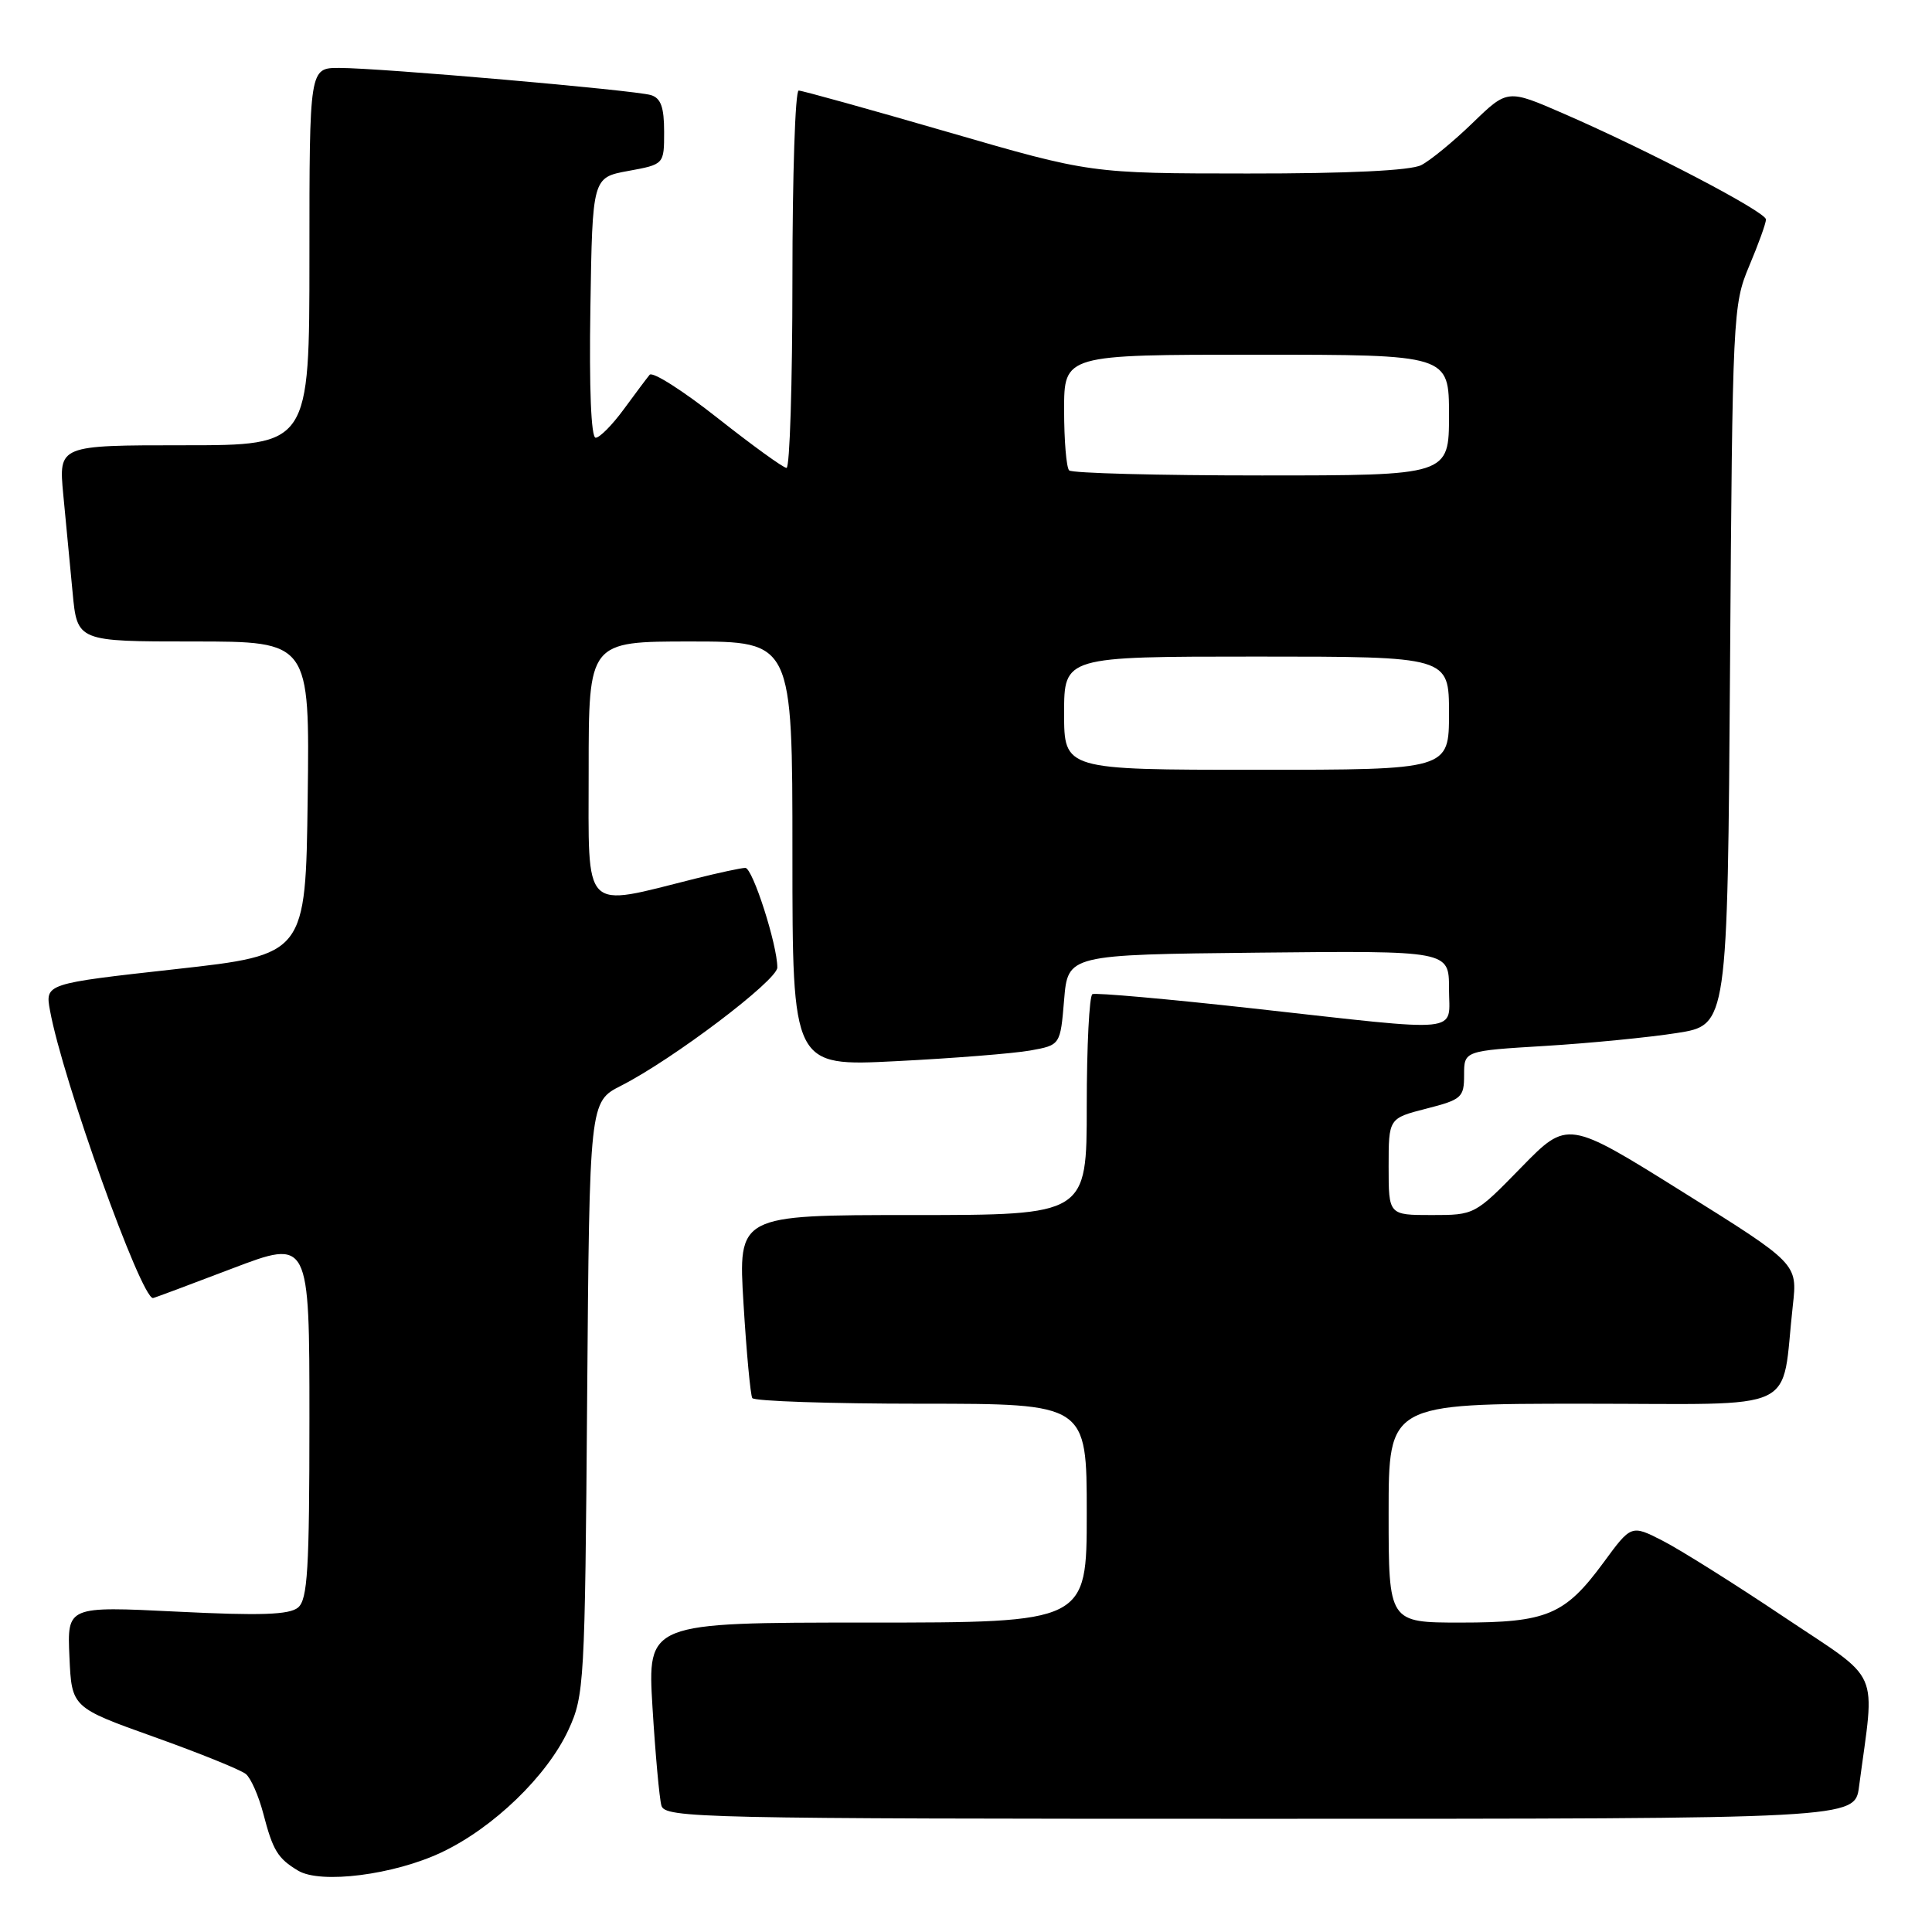 <?xml version="1.0" encoding="UTF-8" standalone="no"?>
<!DOCTYPE svg PUBLIC "-//W3C//DTD SVG 1.1//EN" "http://www.w3.org/Graphics/SVG/1.1/DTD/svg11.dtd" >
<svg xmlns="http://www.w3.org/2000/svg" xmlns:xlink="http://www.w3.org/1999/xlink" version="1.1" viewBox="0 0 256 256">
 <g >
 <path fill="currentColor"
d=" M 58.50 245.45 C 65.37 242.21 72.50 235.32 75.32 229.22 C 77.42 224.66 77.51 223.14 77.80 185.24 C 78.11 145.99 78.11 145.99 82.30 143.86 C 89.12 140.40 103.00 129.90 103.00 128.20 C 103.00 125.19 99.73 115.00 98.76 115.00 C 98.23 115.00 95.25 115.64 92.14 116.42 C 77.00 120.21 78.00 121.23 78.00 102.09 C 78.00 85.00 78.00 85.00 91.50 85.00 C 105.00 85.00 105.00 85.00 105.00 113.16 C 105.00 141.31 105.00 141.31 118.75 140.61 C 126.31 140.23 134.30 139.59 136.50 139.20 C 140.50 138.48 140.50 138.48 141.00 132.49 C 141.50 126.50 141.50 126.50 166.75 126.23 C 192.00 125.97 192.00 125.97 192.00 130.98 C 192.00 137.02 194.42 136.77 166.00 133.62 C 154.72 132.37 145.16 131.52 144.75 131.73 C 144.34 131.94 144.00 138.62 144.00 146.56 C 144.00 161.00 144.00 161.00 120.90 161.00 C 97.80 161.00 97.80 161.00 98.52 172.75 C 98.91 179.21 99.44 184.84 99.68 185.25 C 99.92 185.66 109.99 186.00 122.06 186.00 C 144.00 186.00 144.00 186.00 144.00 200.50 C 144.00 215.00 144.00 215.00 114.89 215.00 C 85.78 215.00 85.78 215.00 86.46 226.25 C 86.84 232.44 87.37 238.29 87.64 239.25 C 88.11 240.90 92.74 241.00 166.95 241.00 C 245.77 241.00 245.77 241.00 246.33 236.75 C 248.45 220.70 249.50 223.04 236.33 214.22 C 229.83 209.86 222.62 205.34 220.32 204.16 C 216.15 202.03 216.15 202.03 212.47 207.05 C 207.36 214.00 204.98 215.00 193.55 215.00 C 184.00 215.00 184.00 215.00 184.00 200.50 C 184.00 186.00 184.00 186.00 209.91 186.00 C 239.08 186.00 235.94 187.48 237.56 172.97 C 238.18 167.44 238.18 167.44 222.94 157.92 C 207.71 148.40 207.71 148.40 201.56 154.70 C 195.43 160.98 195.40 161.00 189.71 161.00 C 184.00 161.00 184.00 161.00 184.00 154.59 C 184.00 148.18 184.00 148.18 189.00 146.90 C 193.69 145.70 194.00 145.42 194.00 142.43 C 194.00 139.24 194.00 139.24 204.75 138.59 C 210.66 138.23 218.52 137.46 222.20 136.88 C 228.91 135.83 228.91 135.83 229.24 88.17 C 229.56 41.58 229.62 40.38 231.78 35.24 C 233.00 32.35 234.00 29.58 234.00 29.08 C 234.00 28.08 218.47 19.96 207.13 15.03 C 199.75 11.82 199.75 11.82 195.13 16.29 C 192.58 18.76 189.52 21.27 188.32 21.88 C 186.91 22.60 178.67 23.00 165.32 22.99 C 144.50 22.98 144.50 22.98 125.58 17.49 C 115.17 14.47 106.28 12.00 105.83 12.00 C 105.37 12.00 105.00 23.25 105.00 37.00 C 105.00 50.75 104.65 62.00 104.22 62.00 C 103.80 62.00 99.70 59.03 95.11 55.41 C 90.53 51.79 86.47 49.20 86.08 49.66 C 85.70 50.12 84.15 52.19 82.64 54.25 C 81.13 56.31 79.46 58.00 78.93 58.00 C 78.32 58.00 78.06 51.45 78.23 40.76 C 78.50 23.52 78.50 23.52 83.25 22.65 C 88.00 21.78 88.00 21.78 88.00 17.46 C 88.00 14.21 87.57 13.00 86.25 12.60 C 84.07 11.94 50.34 9.00 44.95 9.00 C 41.00 9.00 41.00 9.00 41.00 34.00 C 41.00 59.00 41.00 59.00 24.38 59.00 C 7.77 59.00 7.77 59.00 8.38 65.50 C 8.72 69.08 9.28 74.92 9.62 78.50 C 10.23 85.00 10.23 85.00 25.64 85.00 C 41.04 85.00 41.04 85.00 40.77 105.75 C 40.50 126.50 40.50 126.50 23.24 128.42 C 5.97 130.34 5.97 130.34 6.63 133.92 C 8.29 143.04 18.67 172.00 20.27 172.00 C 20.40 172.00 25.12 170.24 30.75 168.09 C 41.00 164.19 41.00 164.19 41.00 187.97 C 41.00 207.99 40.76 211.95 39.49 213.01 C 38.33 213.97 34.51 214.10 23.44 213.55 C 8.90 212.83 8.90 212.83 9.20 219.54 C 9.50 226.25 9.50 226.25 20.44 230.16 C 26.46 232.31 31.92 234.52 32.58 235.07 C 33.24 235.61 34.27 237.96 34.88 240.28 C 36.16 245.21 36.80 246.25 39.50 247.87 C 42.49 249.67 52.21 248.43 58.50 245.45 Z  M 141.00 94.50 C 141.00 87.00 141.00 87.00 166.50 87.00 C 192.00 87.00 192.00 87.00 192.00 94.50 C 192.00 102.00 192.00 102.00 166.50 102.00 C 141.00 102.00 141.00 102.00 141.00 94.50 Z  M 141.67 62.33 C 141.30 61.97 141.00 58.37 141.00 54.33 C 141.00 47.00 141.00 47.00 166.50 47.00 C 192.00 47.00 192.00 47.00 192.00 55.00 C 192.00 63.00 192.00 63.00 167.17 63.00 C 153.51 63.00 142.03 62.70 141.67 62.33 Z "/>
</g>
</svg>